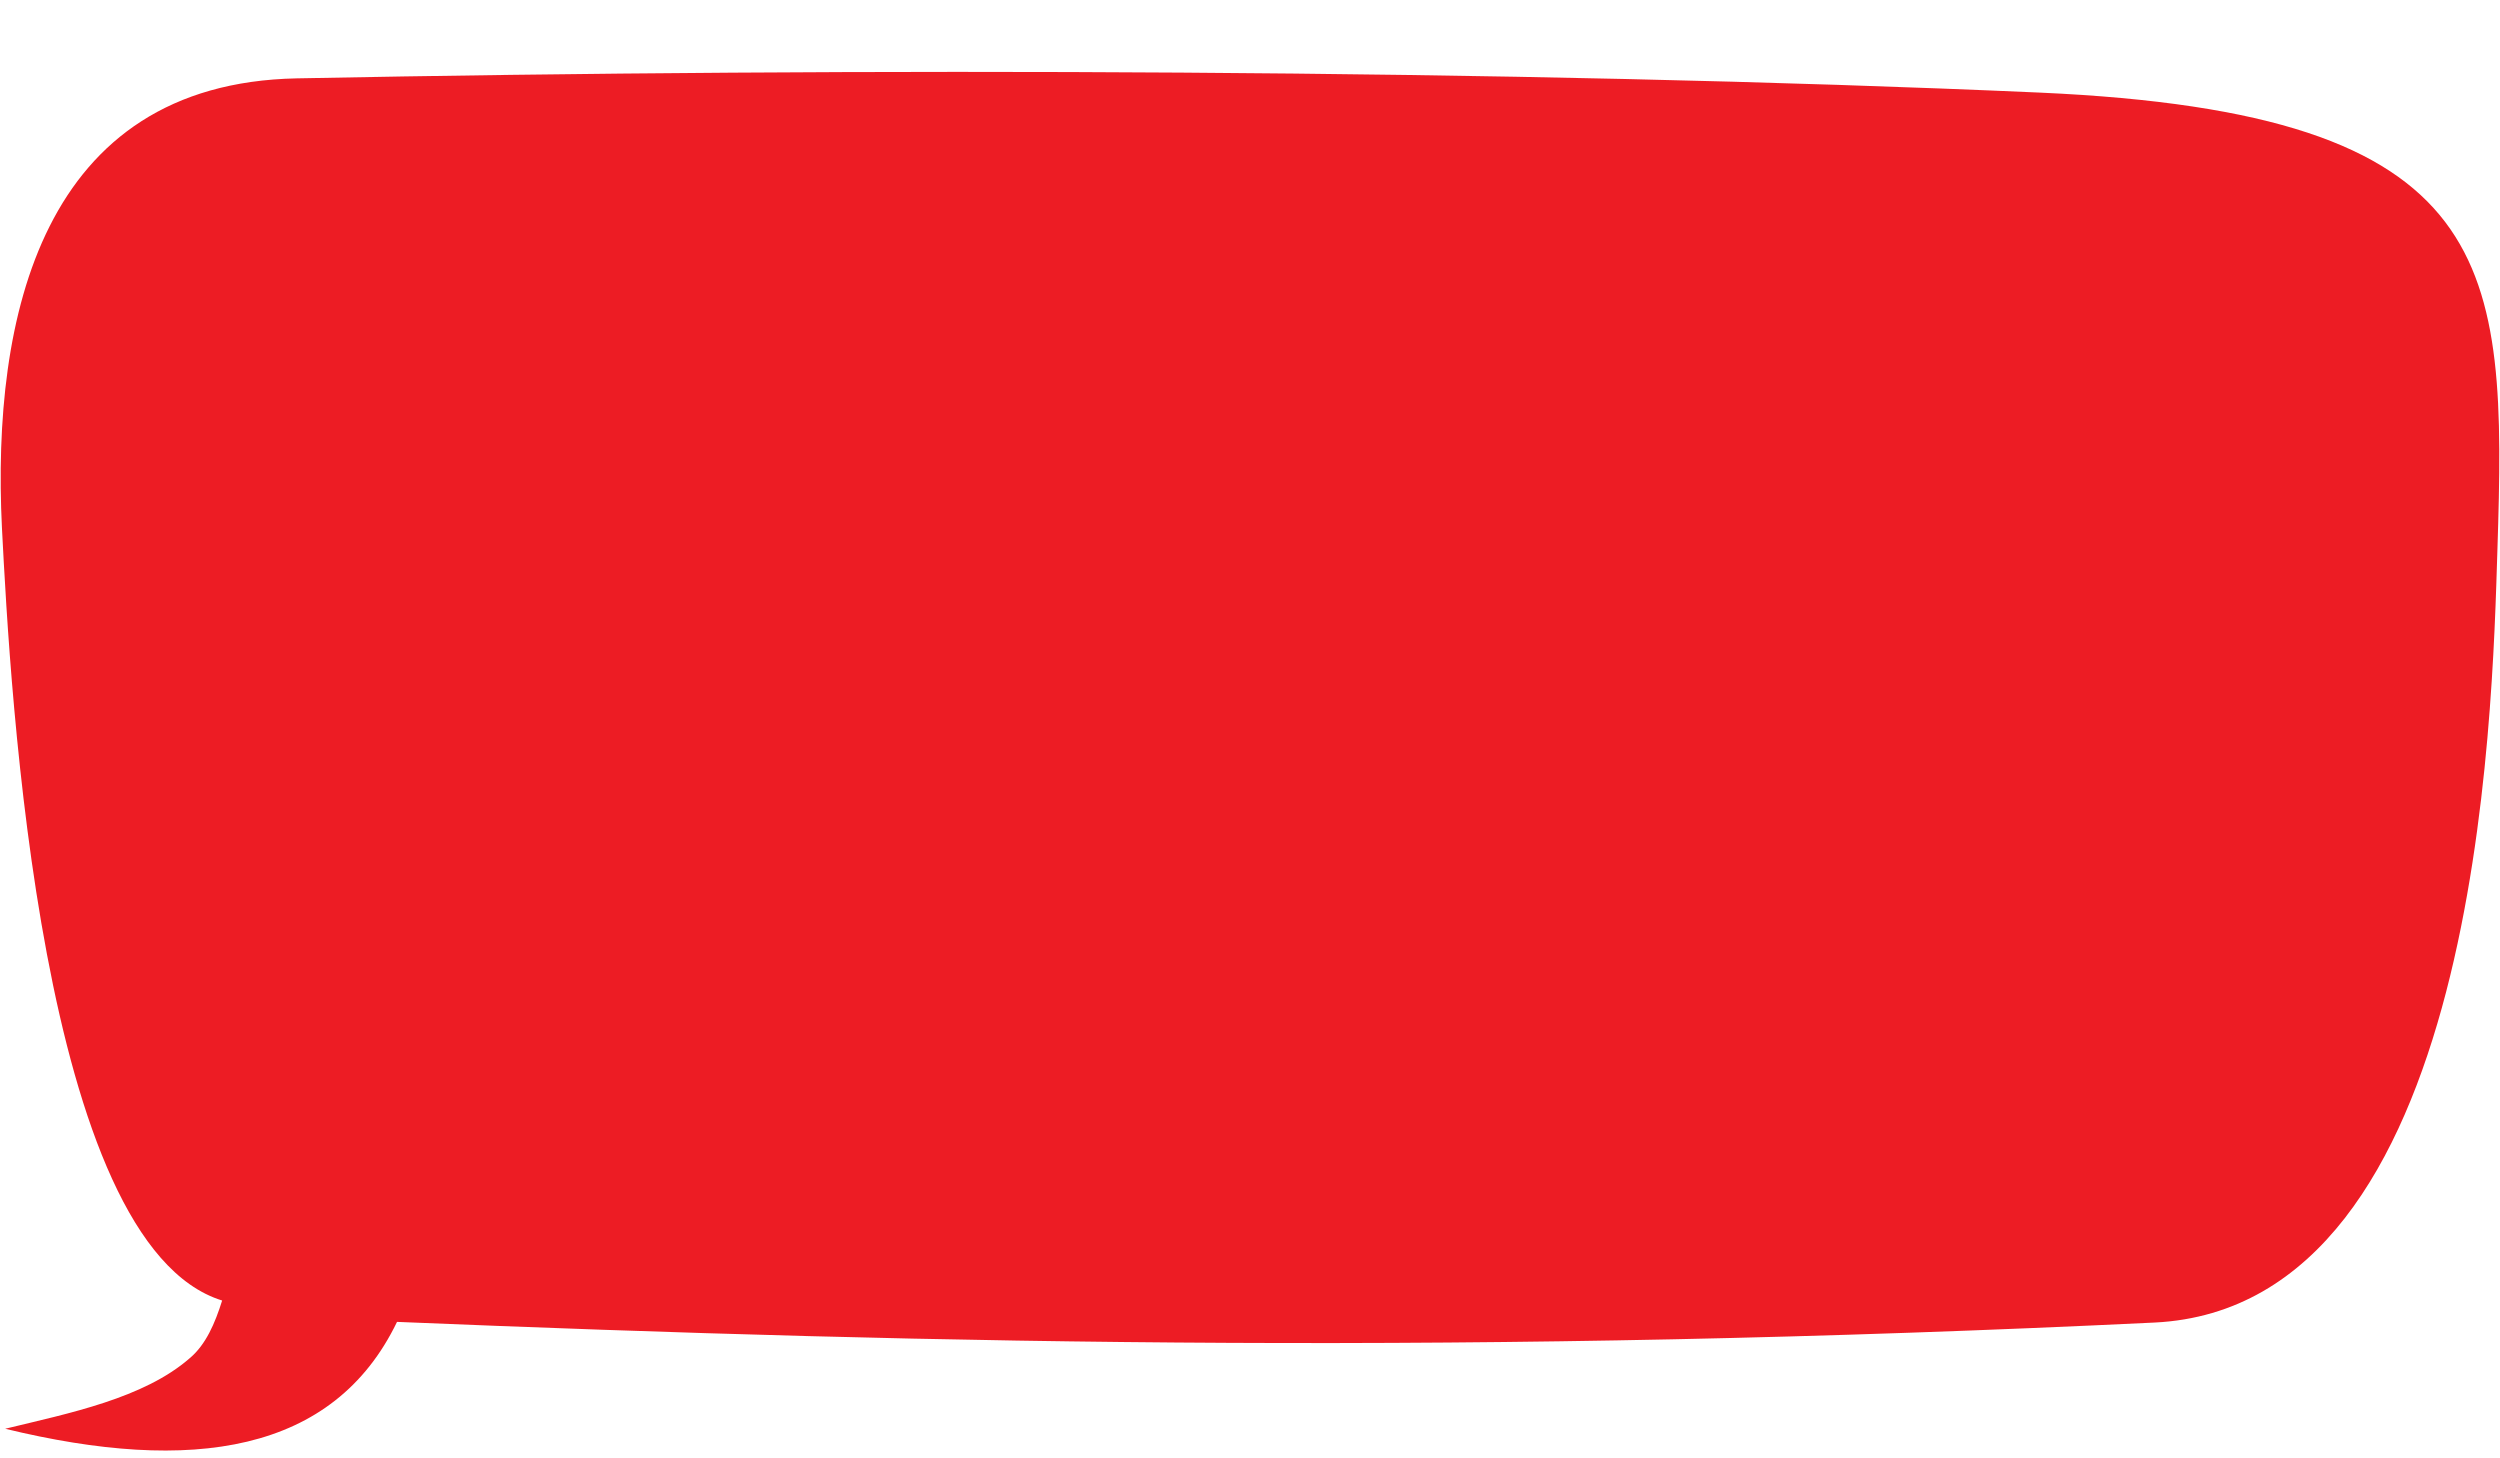<?xml version="1.0" encoding="utf-8"?>
<!-- Generator: Adobe Illustrator 26.5.0, SVG Export Plug-In . SVG Version: 6.00 Build 0)  -->
<svg version="1.1" id="Capa_1" xmlns="http://www.w3.org/2000/svg" xmlns:xlink="http://www.w3.org/1999/xlink" x="0px" y="0px"
	 viewBox="0 0 386 225.1" style="enable-background:new 0 0 386 225.1;" xml:space="preserve">
<style type="text/css">
	.st0{fill:#ED1C24;}
</style>
<path class="st0" d="M315,14.3c-81.1-3.6-182.5-3.9-269.2-2.2C6.4,12.9-1.3,49,0.3,81.5c1.3,25.2,5.9,110.6,34,119.3
	c-1.1,3.5-2.5,6.8-5,8.9c-7.1,6.2-18.6,8.5-28.5,10.9c28.8,7,50.7,3.8,60.5-16.5c84.5,3.5,167.8,5.1,271.4,0.1
	c50.2-2.5,52.1-93.8,52.9-119.3C387,40.8,386.2,17.5,315,14.3z"/>
</svg>
